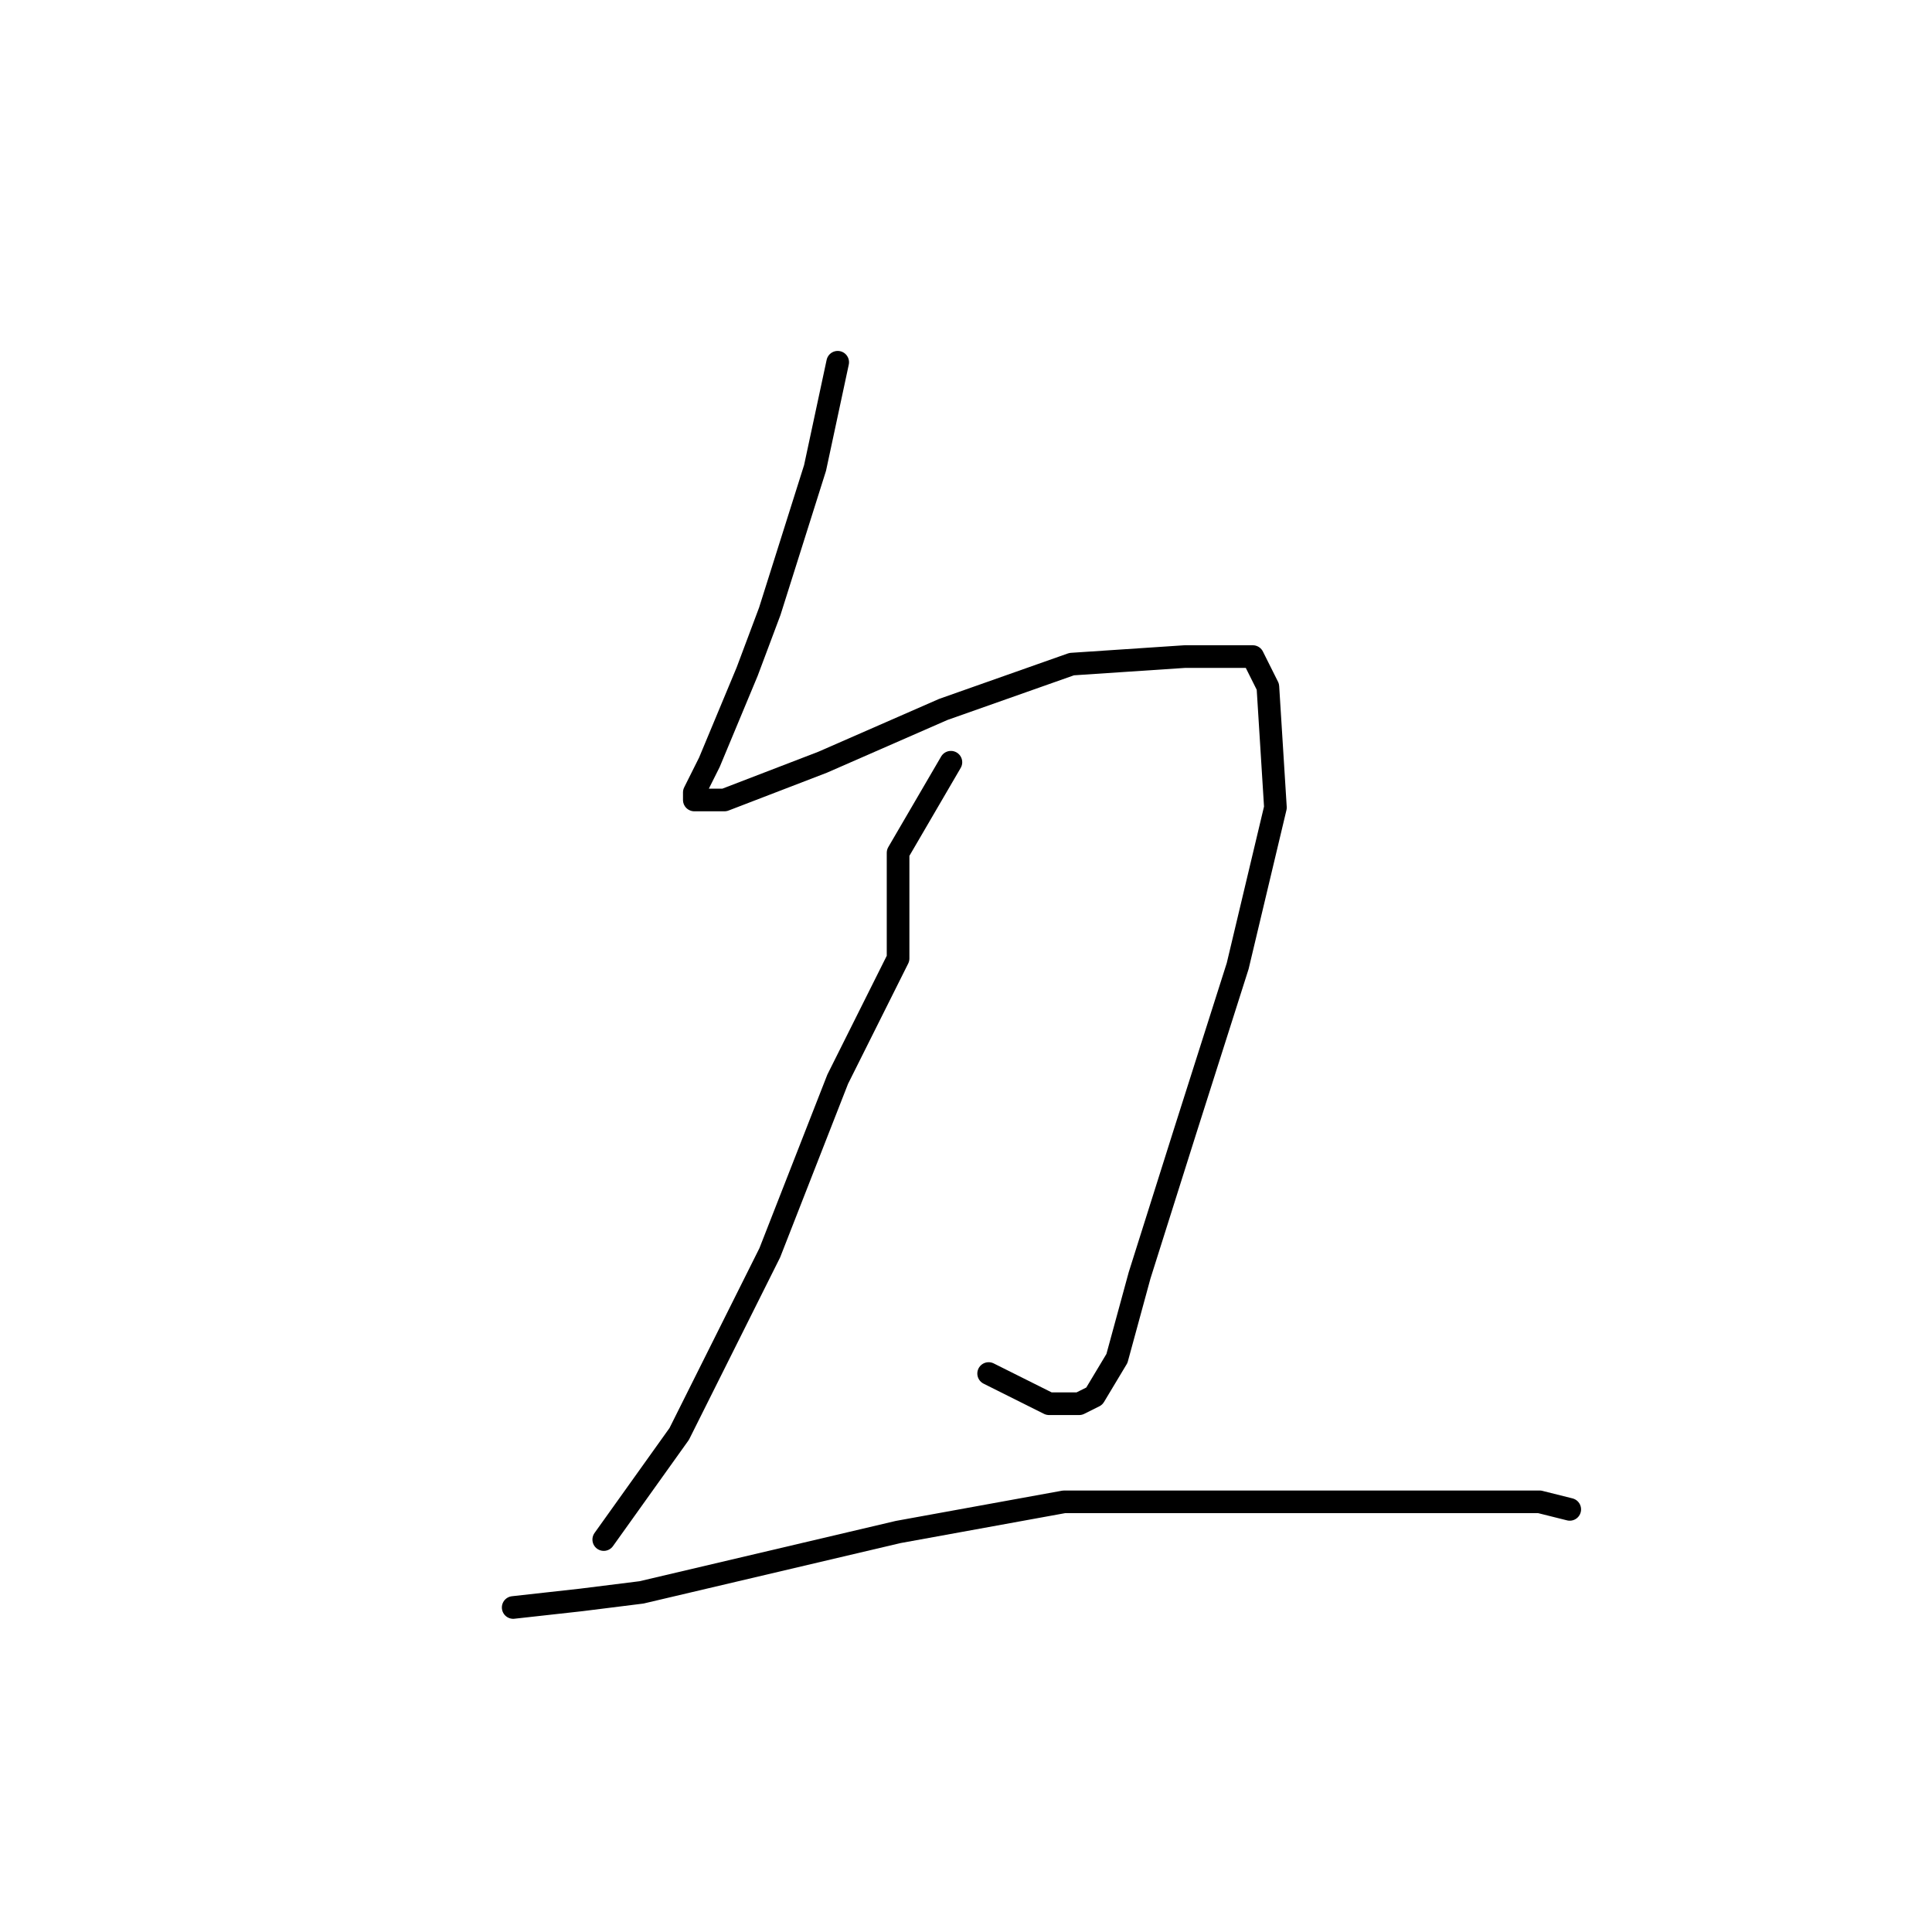 <?xml version="1.0" standalone="no"?>
    <svg width="256" height="256" xmlns="http://www.w3.org/2000/svg" version="1.1">
    <polyline stroke="black" stroke-width="3" stroke-linecap="round" fill="transparent" stroke-linejoin="round" points="111 48 108 62 102 81 99 89 94 101 92 105 92 106 96 106 109 101 125 94 142 88 157 87 166 87 168 91 169 107 164 128 157 150 151 169 148 180 145 185 143 186 139 186 131 182 131 182 " />
        <polyline stroke="black" stroke-width="3" stroke-linecap="round" fill="transparent" stroke-linejoin="round" points="126 101 119 113 119 127 111 143 102 166 90 190 80 204 80 204 " />
        <polyline stroke="black" stroke-width="3" stroke-linecap="round" fill="transparent" stroke-linejoin="round" points="68 213 77 212 85 211 119 203 141 199 153 199 177 199 188 199 196 199 204 199 208 200 208 200 " />
        </svg>